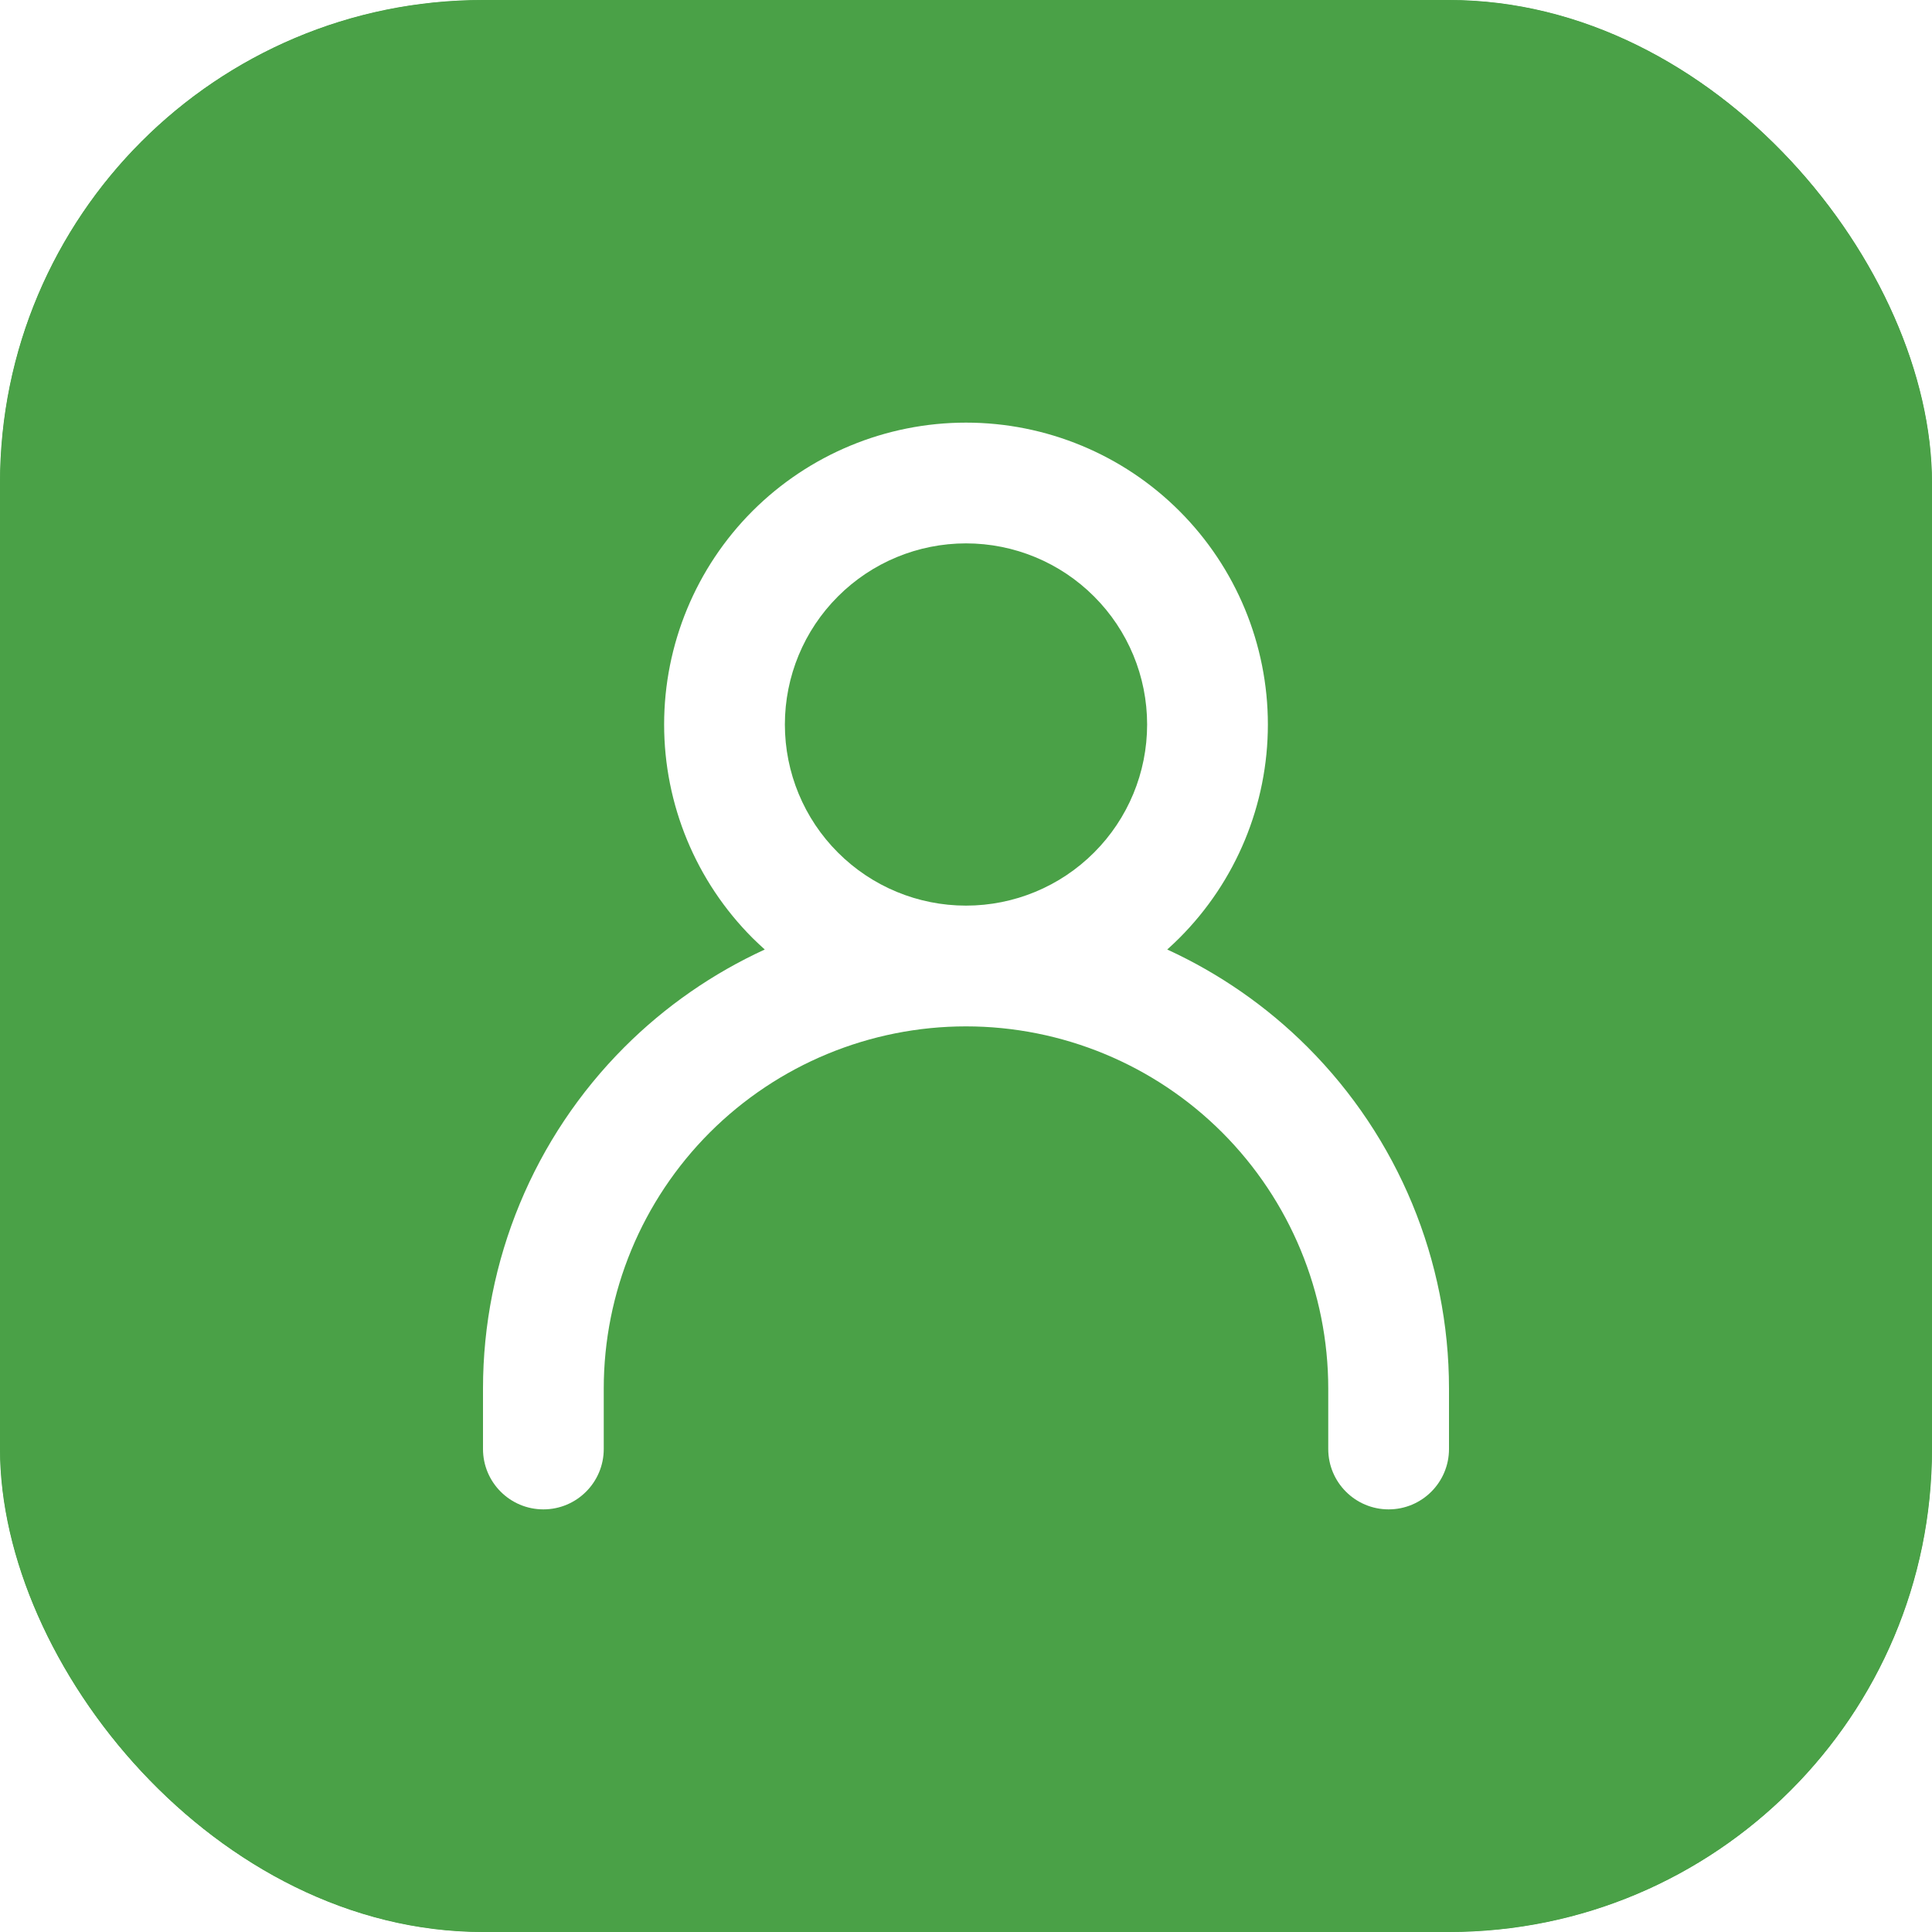 <svg width="32" height="32" viewBox="0 0 32 32" fill="none" xmlns="http://www.w3.org/2000/svg">
<g clip-path="url(#clip0_6358_44143)">
<rect width="32" height="32" rx="8" fill="#4AA147"/>
<g filter="url(#filter0_i_6358_44143)">
<rect width="32" height="32" rx="8" fill="#4AA147"/>
</g>
<path fill-rule="evenodd" clip-rule="evenodd" d="M16 7C14.674 7 13.402 7.527 12.464 8.464C11.527 9.402 11 10.674 11 12C11 13.326 11.527 14.598 12.464 15.536C12.53 15.601 12.598 15.665 12.667 15.727C11.811 16.12 11.022 16.664 10.343 17.343C8.843 18.843 8 20.878 8 23V24C8 24.552 8.448 25 9 25C9.552 25 10 24.552 10 24V23C10 21.409 10.632 19.883 11.757 18.757C12.883 17.632 14.409 17 16 17C17.591 17 19.117 17.632 20.243 18.757C21.368 19.883 22 21.409 22 23V24C22 24.552 22.448 25 23 25C23.552 25 24 24.552 24 24V23C24 20.878 23.157 18.843 21.657 17.343C20.978 16.664 20.189 16.12 19.333 15.727C19.402 15.665 19.47 15.601 19.535 15.536C20.473 14.598 21 13.326 21 12C21 10.674 20.473 9.402 19.535 8.464C18.598 7.527 17.326 7 16 7ZM13.879 9.879C14.441 9.316 15.204 9 16 9C16.796 9 17.559 9.316 18.121 9.879C18.684 10.441 19 11.204 19 12C19 12.796 18.684 13.559 18.121 14.121C17.559 14.684 16.796 15 16 15C15.204 15 14.441 14.684 13.879 14.121C13.316 13.559 13 12.796 13 12C13 11.204 13.316 10.441 13.879 9.879Z" fill="white"/>
</g>
<defs>
<filter id="filter0_i_6358_44143" x="0" y="0" width="32" height="32" filterUnits="userSpaceOnUse" color-interpolation-filters="sRGB">
<feFlood flood-opacity="0" result="BackgroundImageFix"/>
<feBlend mode="normal" in="SourceGraphic" in2="BackgroundImageFix" result="shape"/>
<feColorMatrix in="SourceAlpha" type="matrix" values="0 0 0 0 0 0 0 0 0 0 0 0 0 0 0 0 0 0 127 0" result="hardAlpha"/>
<feOffset/>
<feGaussianBlur stdDeviation="3.5"/>
<feComposite in2="hardAlpha" operator="arithmetic" k2="-1" k3="1"/>
<feColorMatrix type="matrix" values="0 0 0 0 0 0 0 0 0 0 0 0 0 0 0 0 0 0 0.4 0"/>
<feBlend mode="normal" in2="shape" result="effect1_innerShadow_6358_44143"/>
</filter>
<clipPath id="clip0_6358_44143">
<rect width="32" height="32" rx="8" fill="white"/>
</clipPath>
</defs>
</svg>
